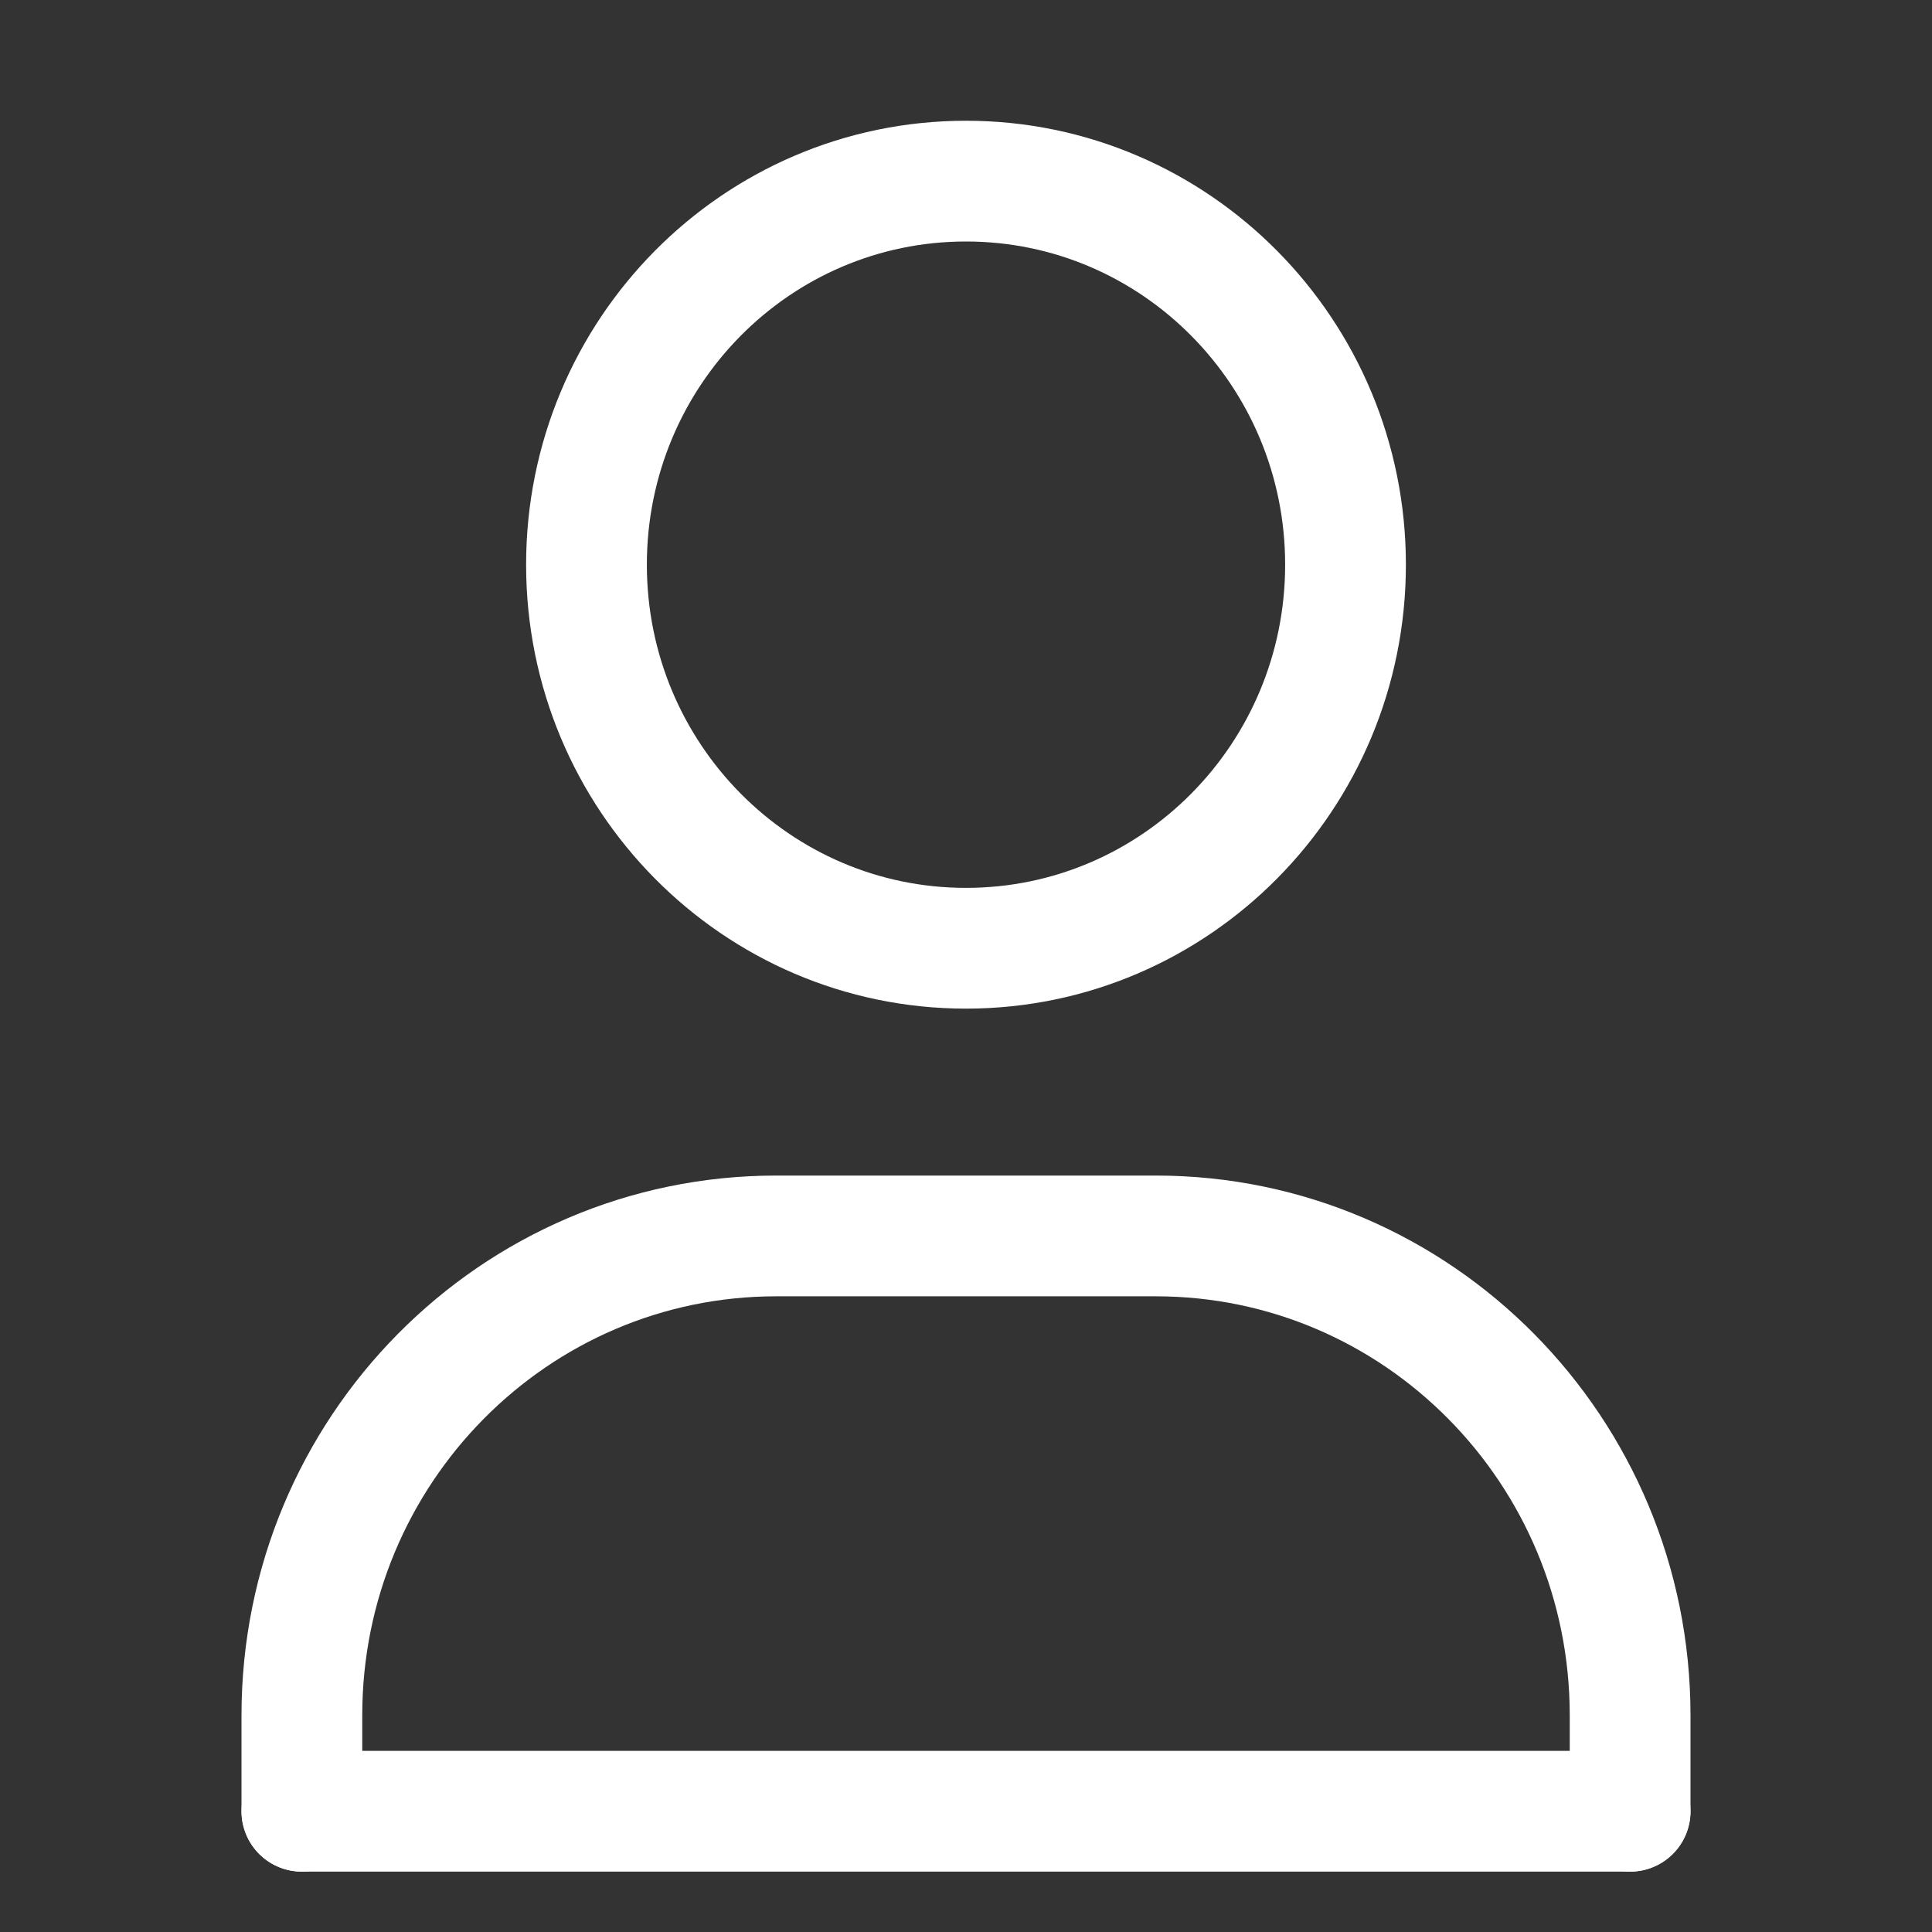 <svg width="32" height="32" viewBox="0 0 32 32" fill="none" xmlns="http://www.w3.org/2000/svg">
<rect x="0" y="0" width="32" height="32" fill="#333333" stroke="none"/>
<path d="M5 30V28.412C5 24.026 8.518 20.471 12.857 20.471H19.143C23.482 20.471 27 24.026 27 28.412V30M22.286 9.353C22.286 12.862 19.471 15.706 16 15.706C12.528 15.706 9.714 12.862 9.714 9.353C9.714 5.844 12.528 3 16 3C19.471 3 22.286 5.844 22.286 9.353Z" stroke="#fff" stroke-width="2" stroke-linecap="round" stroke-linejoin="round"/>
<ellipse cx="16" cy="9.5" rx="6" ry="5.5" fill=""/>
<path d="M5 30H27" stroke="#fff" stroke-width="2" stroke-linecap="round"/>
<path d="M6.432 28.522C6.432 28.075 6.52 27.623 6.733 27.229C6.868 26.98 7.044 26.746 7.186 26.499C7.328 26.251 7.384 26.006 7.488 25.742C7.641 25.35 7.923 25.011 8.155 24.663C8.478 24.179 9.016 23.883 9.558 23.695C10.659 23.315 11.793 23.07 12.893 22.685C13.958 22.312 15.159 22.446 16.271 22.446C16.598 22.446 16.945 22.415 17.269 22.467C17.627 22.525 17.991 22.492 18.344 22.553C18.948 22.657 19.582 22.648 20.181 22.771C20.778 22.894 21.211 23.076 21.686 23.446C22.092 23.762 22.511 24.045 22.927 24.342C23.491 24.745 23.758 25.33 24.126 25.895C24.4 26.317 24.74 26.848 24.791 27.36C24.806 27.512 24.9 27.63 24.875 27.789C24.847 27.968 24.544 28.001 24.411 28.038C24.221 28.09 24.009 28.015 23.817 28.05C23.766 28.059 23.413 28.121 23.542 28.196C23.681 28.277 23.966 28.263 24.119 28.263C24.342 28.263 24.555 28.306 24.779 28.306C25.175 28.306 24.553 28.293 24.444 28.285C23.883 28.243 23.317 28.177 22.754 28.177C22.33 28.177 21.925 28.288 21.507 28.304C20.866 28.328 20.221 28.306 19.58 28.306C18.038 28.306 16.503 28.103 14.964 28.05C13.69 28.006 12.399 28.066 11.129 27.952C10.367 27.883 9.611 27.789 8.845 27.789C8.734 27.789 8.608 27.763 8.522 27.832C8.197 28.092 8.883 27.055 9.197 26.781C9.706 26.335 10.343 26.167 10.976 25.97C11.803 25.711 12.653 25.63 13.513 25.548C15.676 25.342 17.884 25.462 20.056 25.462C20.605 25.462 21.219 25.397 21.763 25.515C21.795 25.522 22.091 25.635 22.065 25.668C22.047 25.69 21.896 25.677 21.895 25.677C21.503 25.677 21.119 25.639 20.731 25.587C18.328 25.262 15.876 24.41 13.422 24.73C13.099 24.772 12.778 24.832 12.455 24.878C12.146 24.921 11.758 24.952 11.517 25.17C11.221 25.436 10.983 25.768 10.695 26.044C10.318 26.406 9.916 26.757 9.563 27.143C9.381 27.342 9.141 27.641 9.039 27.902C8.992 28.021 8.88 28.313 8.78 28.392C8.749 28.418 8.744 28.435 8.699 28.435C8.348 28.435 9.389 28.579 9.74 28.598C11.525 28.698 13.321 28.651 15.108 28.651C17.409 28.651 19.711 28.667 22.012 28.629C23.012 28.613 24.012 28.608 25.012 28.608C25.341 28.608 25.671 28.611 26 28.589C26.161 28.578 26.581 28.445 26.484 28.574C26.265 28.866 25.48 28.775 25.213 28.771C23.043 28.732 20.879 28.552 18.708 28.531C16.704 28.512 14.702 28.608 12.699 28.641C11.901 28.655 11.102 28.66 10.305 28.725C9.657 28.778 9.019 28.894 8.373 28.967C7.871 29.024 6.352 29.039 6.858 29.039C10.58 29.039 14.302 29.082 18.024 29.082" stroke="" stroke-width="3" stroke-linecap="round"/>
</svg>

